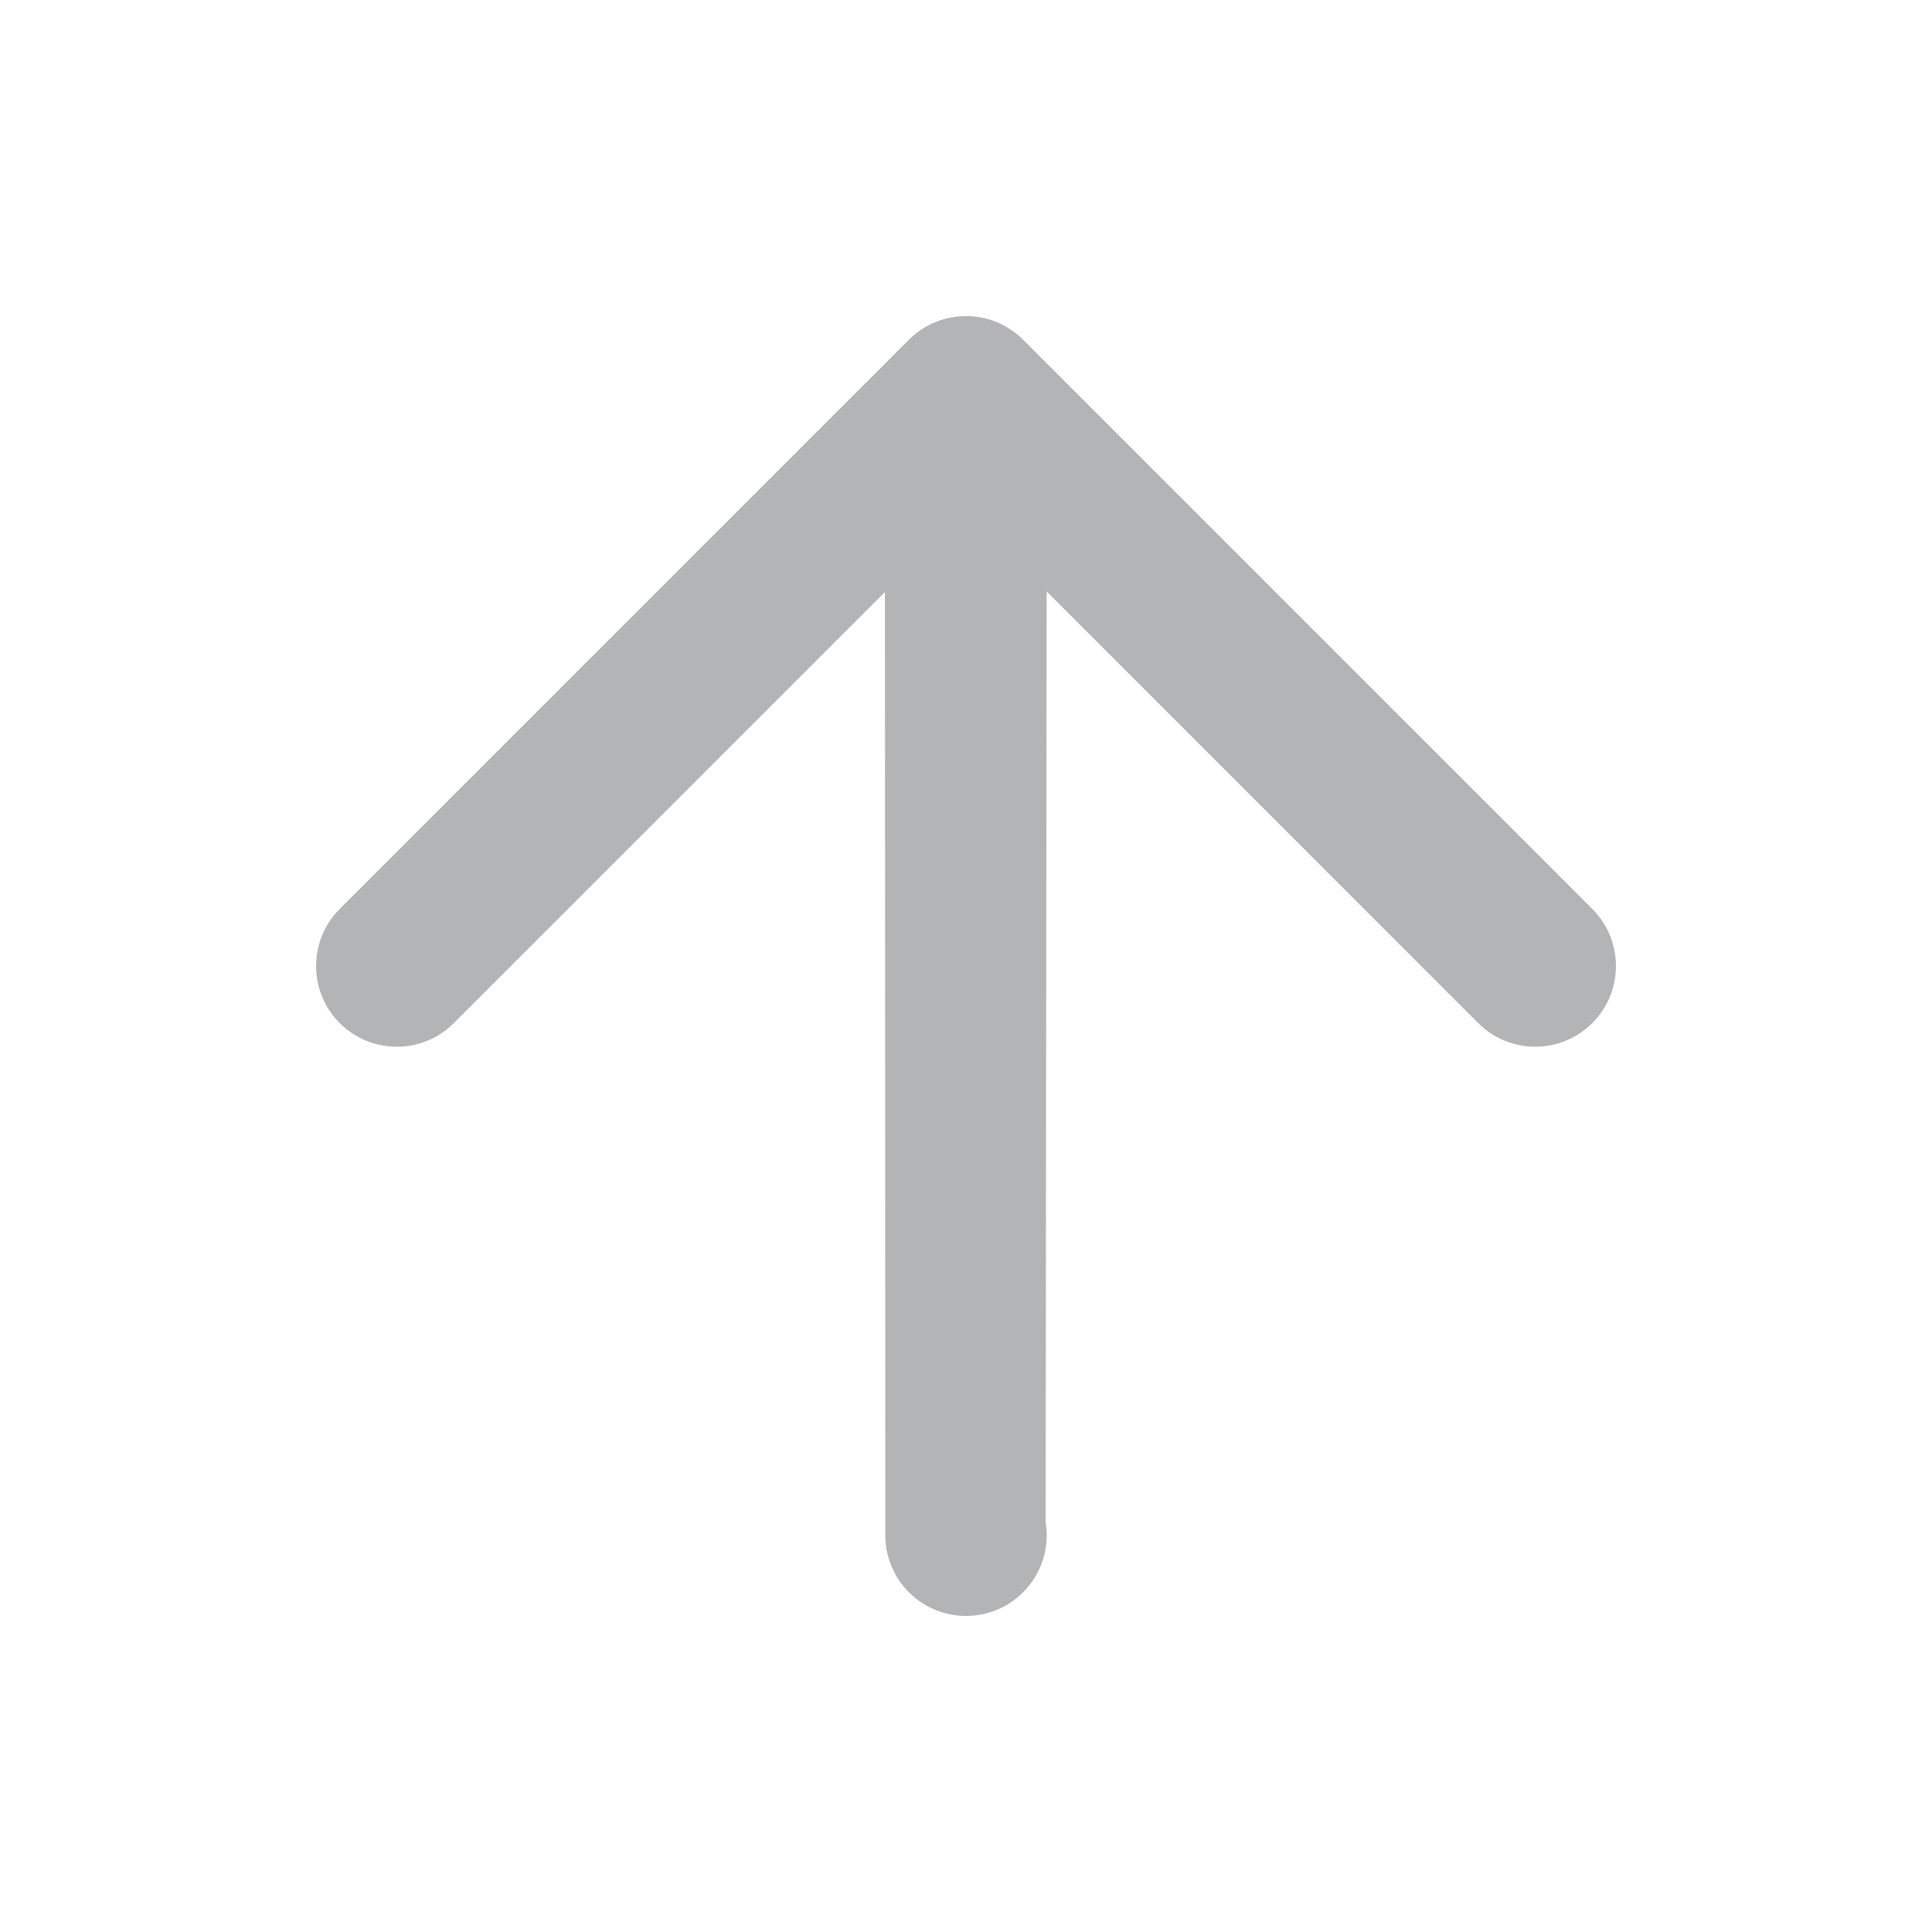 <svg width="24" height="24" viewBox="0 0 24 24" fill="none" xmlns="http://www.w3.org/2000/svg">
<g clip-path="url(#clip0_2504_22237)">
<path d="M11.291 4.22C11.683 3.829 12.318 3.829 12.709 4.22L19.78 11.291C20.172 11.683 20.172 12.318 19.78 12.709C19.389 13.101 18.754 13.101 18.363 12.709L13.002 7.347L12.989 18.908C13.04 19.216 12.947 19.543 12.709 19.78C12.318 20.172 11.683 20.172 11.291 19.78C11.086 19.575 10.989 19.304 10.998 19.035L10.993 7.354L5.638 12.709C5.247 13.101 4.612 13.101 4.22 12.709C3.829 12.318 3.829 11.683 4.22 11.291L11.291 4.22Z" fill="#B3B4B6"/>
</g>
<defs>
<clipPath id="clip0_2504_22237">
<rect width="18" height="18" fill="white" transform="translate(3 3)"/>
</clipPath>
</defs>
</svg>
